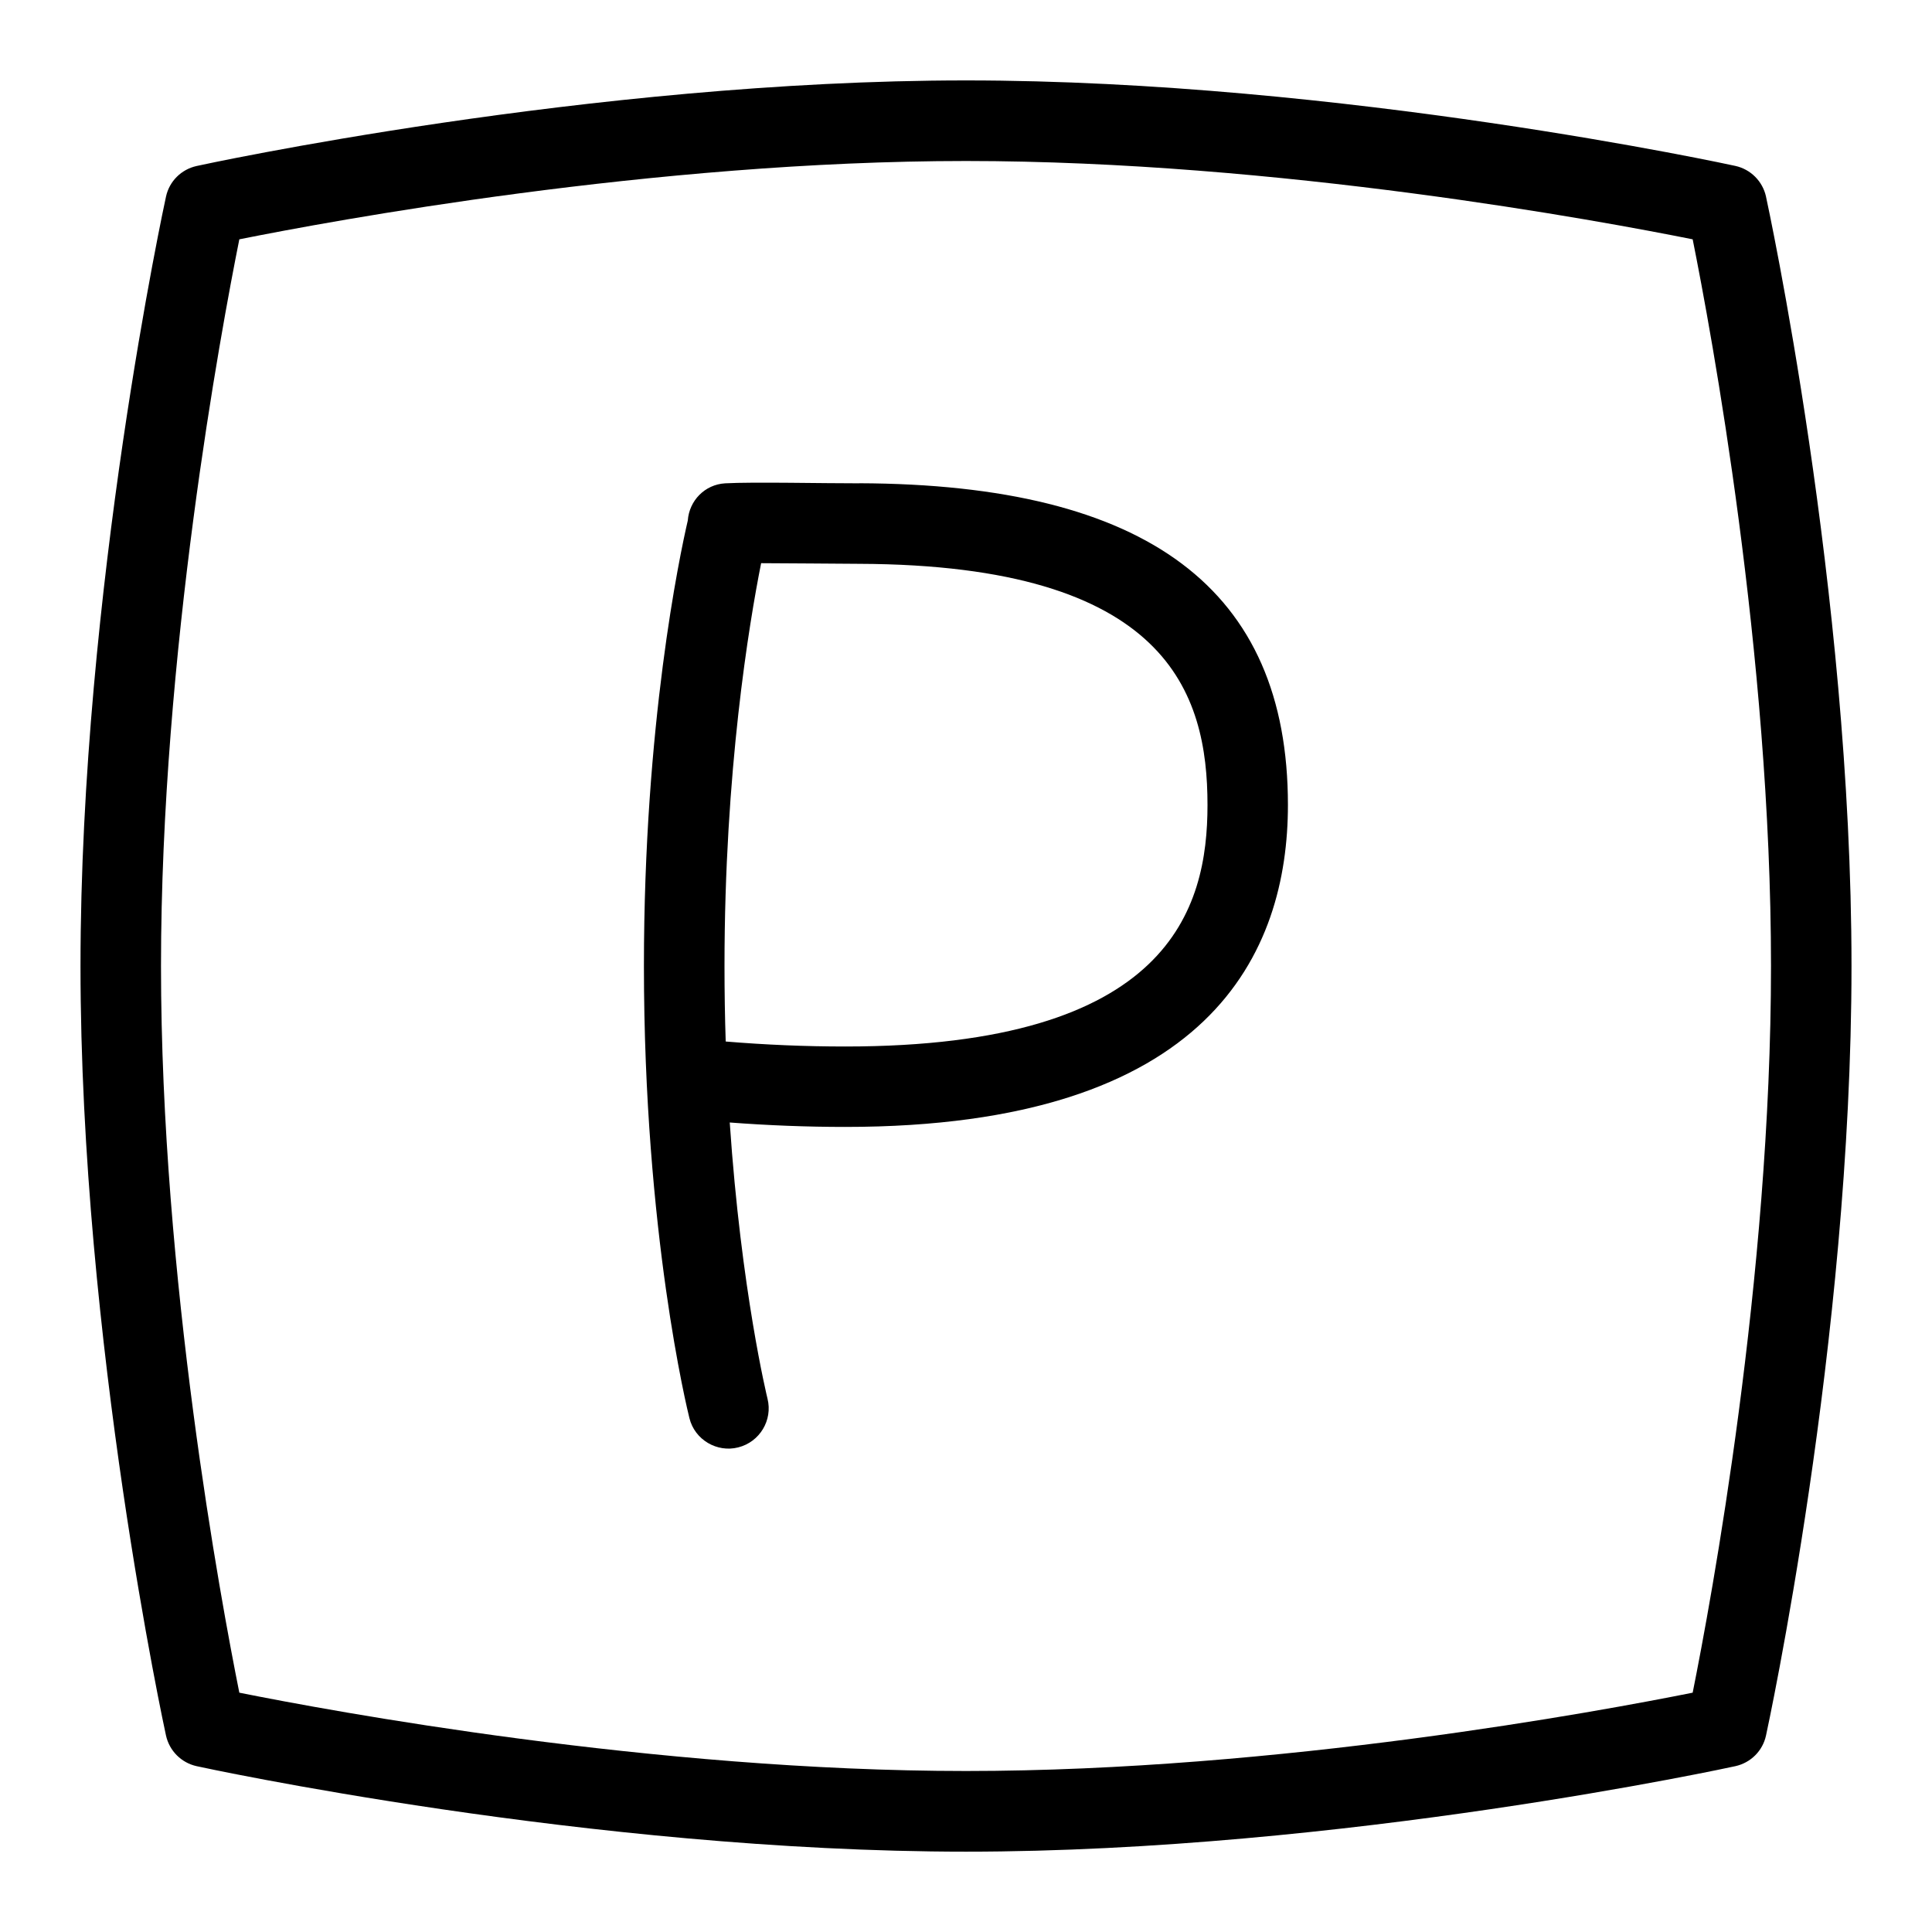 <svg id="Layer_1" viewBox="0 0 24 24" xmlns="http://www.w3.org/2000/svg" data-name="Layer 1"><path d="m10.675 6.004c-.43.001-1.324-.019-1.667 0-.253.015-.446.215-.464.462-.102.44-.545 2.53-.545 5.533 0 3.321.542 5.525.565 5.617.066.271.345.431.606.364.268-.067.431-.339.364-.606-.004-.017-.327-1.337-.469-3.43.476.036.957.055 1.434.055 4.546 0 5.5-2.175 5.5-4 0-2.677-1.741-3.983-5.325-3.996zm-.175 6.996c-.495 0-.993-.021-1.485-.062-.01-.302-.015-.615-.015-.938 0-2.423.306-4.255.455-5.004.243 0 .957.007 1.219.008 3.834.013 4.326 1.608 4.326 2.996 0 1.288-.466 3-4.5 3zm11.438-10.558c-.042-.19-.19-.339-.381-.381-.048-.011-4.891-1.062-9.557-1.062s-9.509 1.052-9.557 1.063c-.191.042-.34.19-.381.381-.011.049-1.062 4.891-1.062 9.558s1.051 9.509 1.062 9.558c.042.19.19.339.381.381.048.011 4.891 1.062 9.557 1.062s9.509-1.051 9.557-1.062c.191-.042.34-.19.381-.381.011-.049 1.062-4.891 1.062-9.558s-1.051-9.509-1.062-9.558zm-.911 18.585c-1.136.228-5.148.973-9.027.973s-7.891-.745-9.027-.973c-.228-1.137-.973-5.148-.973-9.027s.745-7.891.973-9.027c1.136-.228 5.148-.973 9.027-.973s7.891.745 9.027.973c.228 1.137.973 5.148.973 9.027s-.745 7.891-.973 9.027z"/></svg>